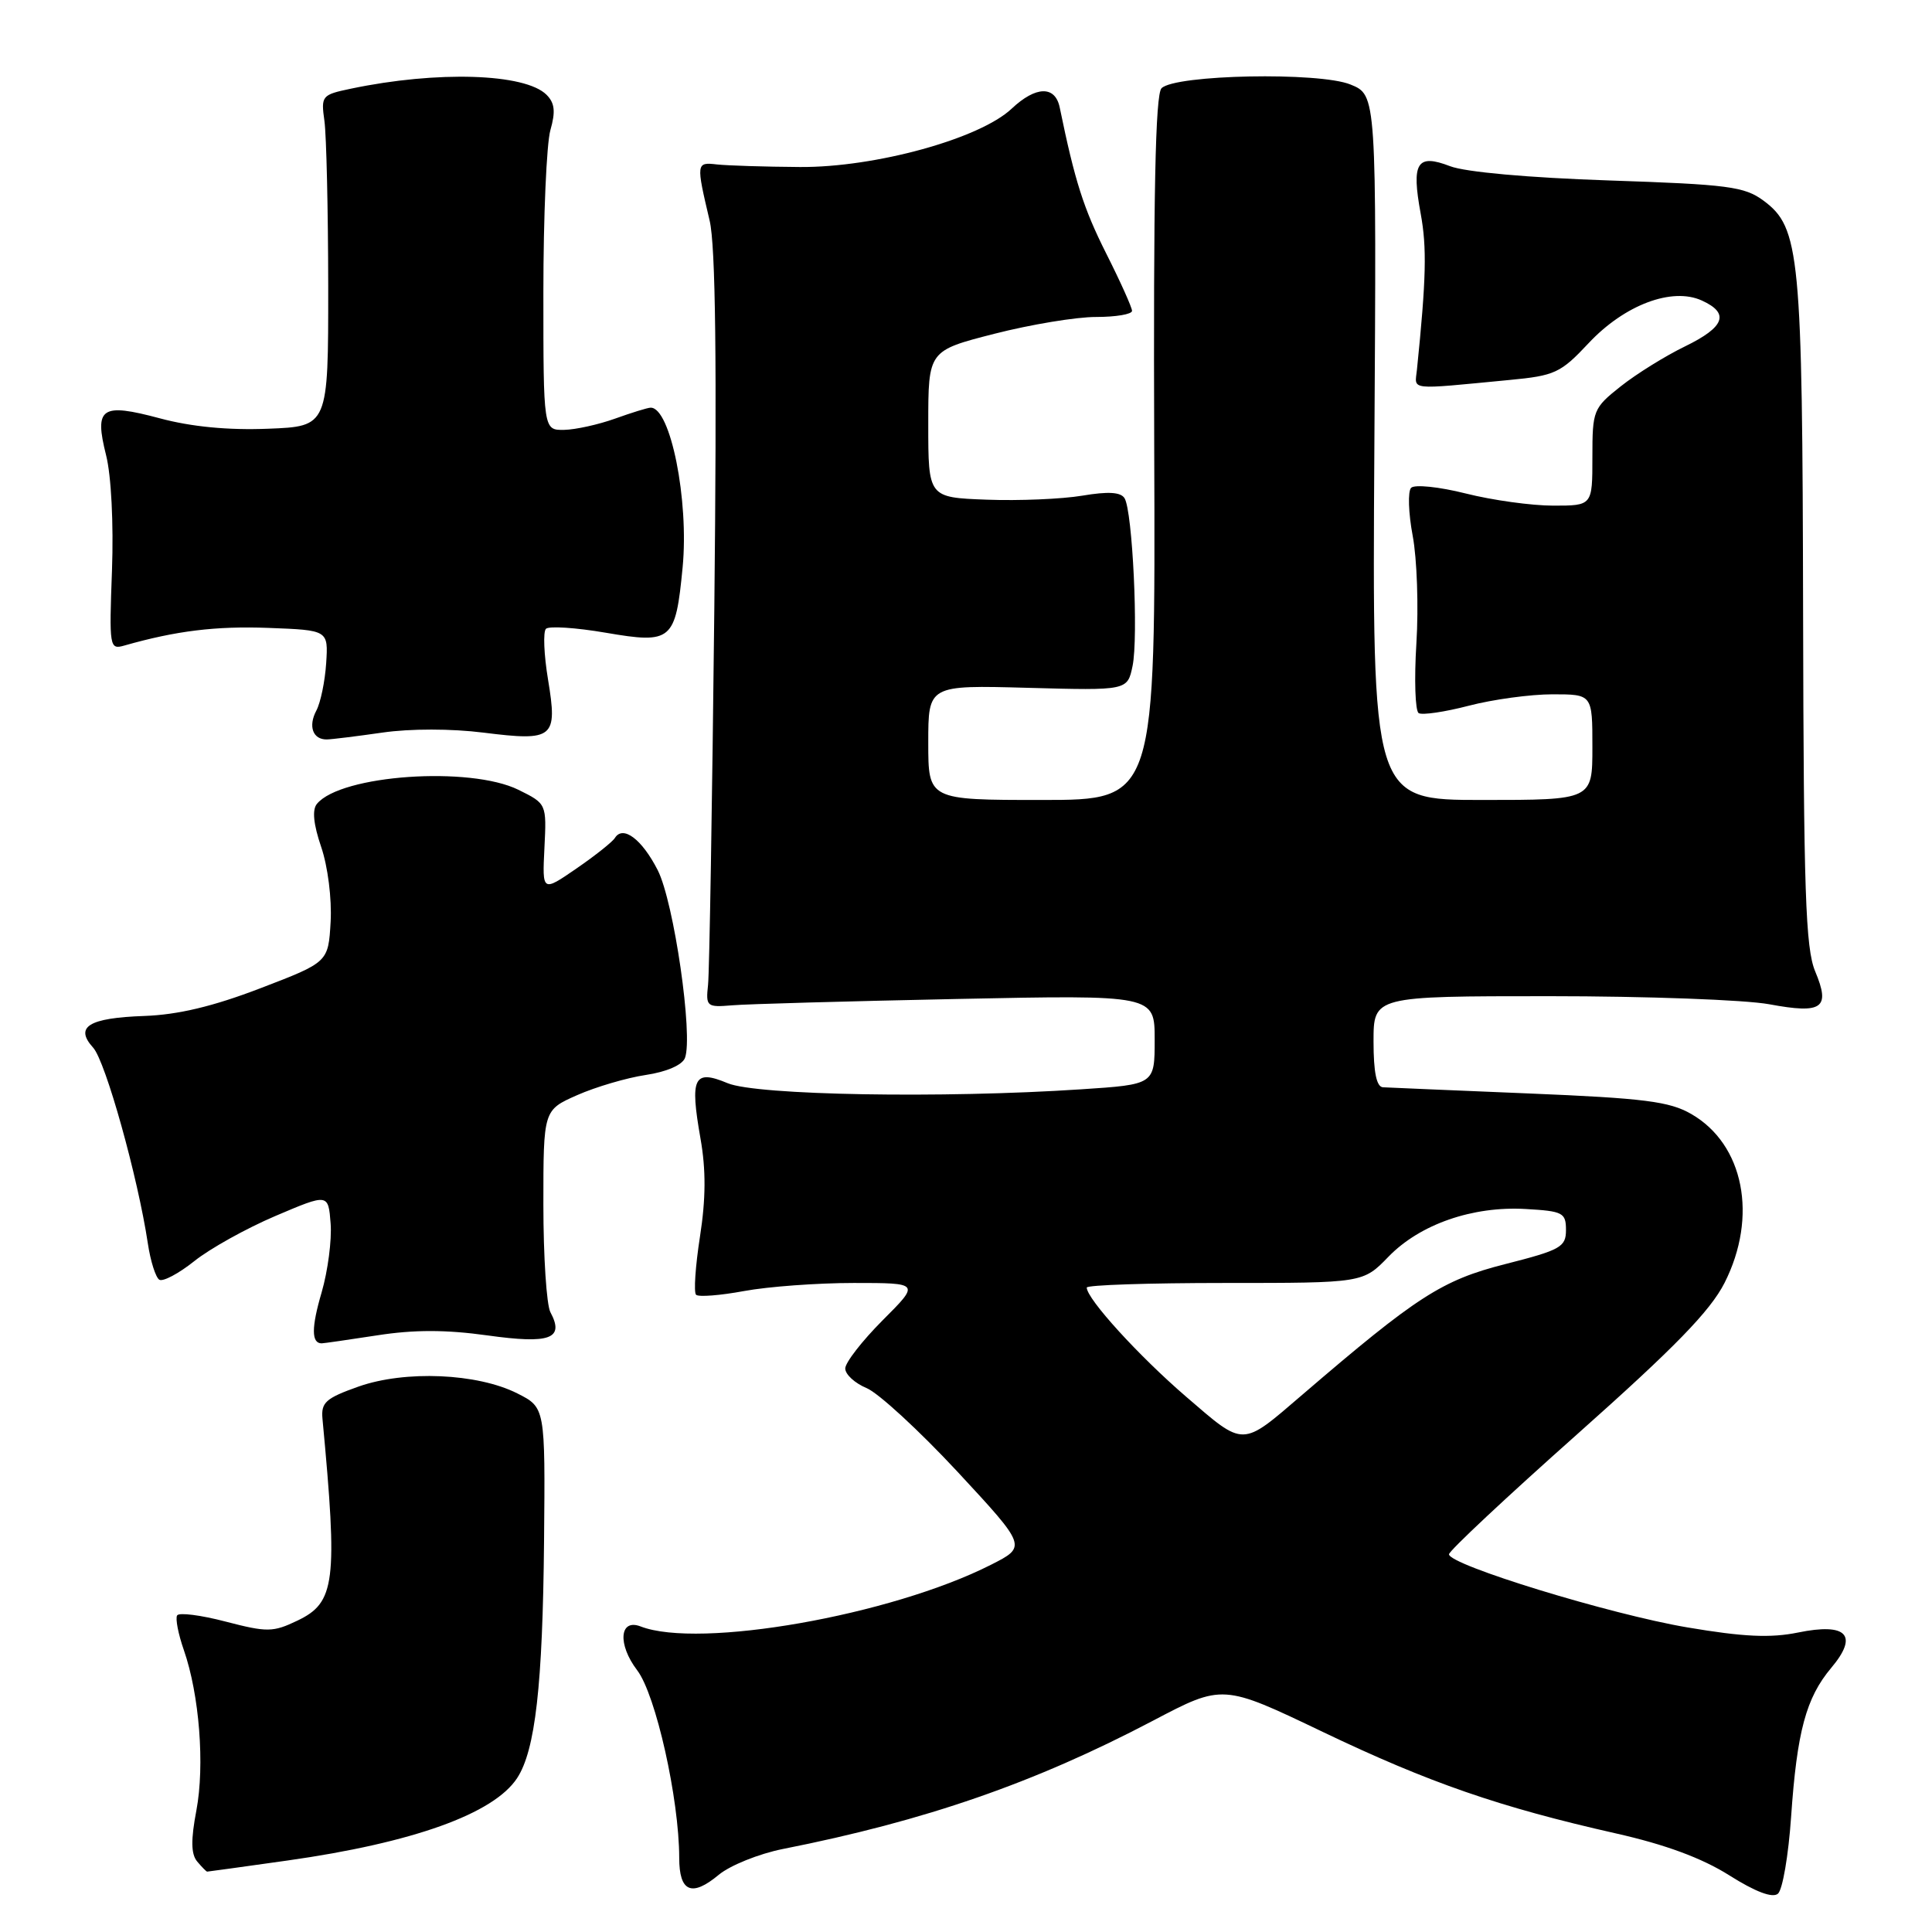 <?xml version="1.0" encoding="UTF-8" standalone="no"?>
<!DOCTYPE svg PUBLIC "-//W3C//DTD SVG 1.1//EN" "http://www.w3.org/Graphics/SVG/1.1/DTD/svg11.dtd" >
<svg xmlns="http://www.w3.org/2000/svg" xmlns:xlink="http://www.w3.org/1999/xlink" version="1.1" viewBox="0 0 256 256">
 <g >
 <path fill="currentColor"
d=" M 237.33 240.75 C 238.11 229.43 239.31 224.98 242.64 221.01 C 246.30 216.67 244.73 214.99 238.24 216.32 C 234.61 217.06 231.02 216.90 223.59 215.64 C 213.35 213.91 192.00 207.36 192.00 205.95 C 192.00 205.50 199.65 198.34 209.01 190.02 C 221.93 178.53 226.61 173.72 228.51 169.99 C 232.96 161.20 231.08 151.63 224.10 147.61 C 221.23 145.95 217.87 145.52 202.60 144.89 C 192.65 144.48 183.94 144.11 183.25 144.07 C 182.40 144.02 182.00 142.10 182.00 138.00 C 182.00 132.00 182.00 132.00 205.32 132.00 C 218.14 132.00 231.25 132.48 234.44 133.07 C 241.49 134.38 242.57 133.60 240.52 128.71 C 239.24 125.64 238.99 118.10 238.92 81.28 C 238.83 33.60 238.50 30.17 233.68 26.59 C 231.15 24.72 229.02 24.44 213.18 23.91 C 202.54 23.55 194.16 22.80 192.14 22.02 C 187.75 20.33 187.00 21.54 188.25 28.32 C 189.08 32.80 188.98 36.96 187.75 49.00 C 187.47 51.76 186.42 51.65 200.00 50.35 C 206.03 49.78 206.79 49.43 210.50 45.47 C 215.26 40.39 221.56 38.02 225.50 39.82 C 229.22 41.51 228.55 43.33 223.27 45.90 C 220.67 47.16 216.84 49.54 214.77 51.18 C 211.11 54.08 211.00 54.36 211.00 60.58 C 211.00 67.00 211.00 67.00 205.81 67.00 C 202.96 67.00 197.74 66.28 194.22 65.39 C 190.68 64.50 187.44 64.17 186.98 64.64 C 186.53 65.11 186.62 67.97 187.19 71.00 C 187.76 74.03 187.98 80.43 187.68 85.23 C 187.38 90.03 187.52 94.20 187.98 94.49 C 188.45 94.78 191.44 94.34 194.63 93.51 C 197.81 92.68 202.80 92.00 205.71 92.00 C 211.00 92.00 211.00 92.00 211.00 99.00 C 211.00 106.00 211.00 106.00 196.41 106.00 C 181.82 106.00 181.82 106.00 182.11 59.30 C 182.40 12.60 182.40 12.60 178.95 11.20 C 174.82 9.51 155.72 9.88 153.91 11.69 C 153.09 12.51 152.82 25.72 152.94 59.41 C 153.11 106.00 153.11 106.00 138.05 106.00 C 123.00 106.00 123.00 106.00 123.00 98.39 C 123.00 90.78 123.00 90.78 136.20 91.14 C 149.39 91.50 149.39 91.50 150.07 88.25 C 150.86 84.45 150.07 67.73 149.01 66.02 C 148.51 65.20 146.84 65.10 143.40 65.68 C 140.70 66.13 135.01 66.37 130.75 66.21 C 123.00 65.92 123.00 65.92 123.00 56.19 C 123.00 46.47 123.00 46.47 131.75 44.23 C 136.56 43.00 142.64 41.99 145.25 42.00 C 147.86 42.00 150.00 41.64 150.00 41.19 C 150.00 40.75 148.46 37.32 146.57 33.57 C 143.57 27.60 142.43 24.02 140.42 14.25 C 139.82 11.32 137.26 11.38 134.05 14.40 C 129.83 18.38 115.96 22.20 106.00 22.13 C 101.33 22.10 96.38 21.94 95.00 21.79 C 92.24 21.47 92.23 21.60 94.03 29.23 C 94.82 32.55 95.00 48.01 94.65 80.73 C 94.37 106.46 94.00 128.85 93.82 130.50 C 93.51 133.37 93.65 133.49 97.00 133.21 C 98.92 133.04 112.31 132.67 126.75 132.37 C 153.00 131.83 153.00 131.83 153.00 137.76 C 153.00 143.70 153.00 143.70 143.25 144.34 C 124.87 145.56 100.26 145.13 96.42 143.53 C 91.93 141.65 91.39 142.75 92.82 150.87 C 93.55 155.00 93.53 158.84 92.75 163.86 C 92.14 167.78 91.91 171.24 92.23 171.56 C 92.54 171.88 95.41 171.66 98.59 171.07 C 101.77 170.48 108.31 170.00 113.14 170.00 C 121.90 170.00 121.90 170.00 116.95 174.95 C 114.23 177.68 112.00 180.55 112.00 181.33 C 112.00 182.12 113.27 183.28 114.83 183.93 C 116.38 184.57 121.80 189.56 126.87 195.01 C 136.07 204.93 136.07 204.93 131.29 207.35 C 118.05 214.05 92.64 218.52 84.88 215.51 C 82.08 214.43 81.81 217.88 84.43 221.32 C 86.90 224.56 89.99 238.36 90.00 246.17 C 90.00 250.69 91.65 251.41 95.24 248.42 C 96.75 247.17 100.57 245.63 103.74 245.00 C 122.64 241.26 137.08 236.25 152.76 228.01 C 162.02 223.14 162.02 223.14 175.26 229.48 C 189.37 236.23 198.67 239.45 214.13 242.94 C 220.66 244.41 225.50 246.20 229.12 248.48 C 232.60 250.68 234.86 251.53 235.58 250.93 C 236.20 250.42 236.98 245.84 237.33 240.75 Z  M 38.08 246.53 C 54.71 244.18 65.42 240.34 68.52 235.61 C 70.93 231.93 71.91 223.34 72.09 204.17 C 72.25 186.50 72.25 186.50 68.54 184.63 C 63.25 181.96 53.68 181.55 47.50 183.73 C 43.16 185.27 42.53 185.83 42.73 188.00 C 44.77 209.68 44.43 212.35 39.39 214.75 C 36.17 216.29 35.40 216.30 29.90 214.87 C 26.62 214.01 23.72 213.64 23.47 214.05 C 23.22 214.46 23.62 216.52 24.36 218.64 C 26.42 224.55 27.15 233.91 26.02 239.90 C 25.28 243.78 25.31 245.67 26.12 246.65 C 26.74 247.39 27.34 248.00 27.45 248.00 C 27.56 248.00 32.34 247.34 38.08 246.53 Z  M 49.98 176.94 C 54.85 176.18 59.08 176.18 64.60 176.95 C 72.91 178.11 74.82 177.40 72.93 173.87 C 72.42 172.91 72.00 166.50 72.00 159.61 C 72.00 147.09 72.00 147.09 76.48 145.11 C 78.95 144.02 83.03 142.82 85.56 142.44 C 88.32 142.03 90.40 141.12 90.76 140.19 C 91.87 137.28 89.30 119.51 87.15 115.30 C 85.06 111.20 82.55 109.31 81.48 111.03 C 81.16 111.55 78.86 113.38 76.37 115.09 C 71.85 118.20 71.85 118.20 72.14 112.35 C 72.43 106.50 72.43 106.50 68.69 104.65 C 62.26 101.49 45.18 102.67 42.00 106.51 C 41.34 107.29 41.53 109.21 42.56 112.23 C 43.44 114.81 43.98 119.10 43.81 122.14 C 43.50 127.50 43.50 127.50 34.50 130.95 C 28.22 133.36 23.58 134.46 19.13 134.62 C 11.73 134.88 9.84 136.06 12.35 138.83 C 13.99 140.65 18.27 155.98 19.59 164.76 C 19.94 167.11 20.63 169.27 21.11 169.57 C 21.59 169.86 23.67 168.76 25.74 167.11 C 27.81 165.45 32.65 162.76 36.50 161.12 C 43.50 158.14 43.50 158.14 43.81 162.12 C 43.98 164.31 43.44 168.41 42.62 171.24 C 41.25 175.90 41.25 178.00 42.62 178.00 C 42.89 178.00 46.20 177.52 49.98 176.94 Z  M 50.68 97.07 C 54.35 96.54 59.81 96.54 64.09 97.08 C 73.38 98.24 73.90 97.82 72.62 90.06 C 72.07 86.75 71.95 83.72 72.34 83.32 C 72.74 82.93 76.31 83.16 80.27 83.84 C 89.03 85.34 89.51 84.93 90.45 75.19 C 91.31 66.29 88.84 53.96 86.21 54.02 C 85.82 54.02 83.70 54.68 81.50 55.47 C 79.30 56.26 76.26 56.93 74.75 56.96 C 72.00 57.00 72.00 57.00 72.00 38.74 C 72.00 28.70 72.42 19.03 72.93 17.24 C 73.63 14.79 73.51 13.65 72.42 12.56 C 69.58 9.72 57.93 9.35 46.50 11.75 C 42.63 12.56 42.52 12.69 42.99 16.04 C 43.25 17.94 43.48 27.82 43.49 38.00 C 43.50 56.50 43.50 56.50 35.50 56.81 C 30.23 57.02 25.35 56.55 21.18 55.43 C 13.40 53.35 12.47 53.99 14.06 60.33 C 14.74 63.02 15.06 69.41 14.84 75.54 C 14.46 85.78 14.51 86.10 16.47 85.54 C 23.35 83.58 28.58 82.94 35.57 83.20 C 43.50 83.50 43.50 83.50 43.22 87.88 C 43.06 90.28 42.48 93.10 41.92 94.15 C 40.81 96.23 41.45 98.01 43.31 97.98 C 43.96 97.97 47.28 97.56 50.68 97.07 Z  M 157.19 185.09 C 150.90 179.68 144.00 172.10 144.00 170.61 C 144.00 170.27 152.24 170.00 162.30 170.00 C 180.61 170.00 180.61 170.00 183.98 166.52 C 188.15 162.22 195.13 159.79 202.17 160.20 C 207.09 160.48 207.50 160.69 207.50 162.98 C 207.50 165.24 206.80 165.63 199.41 167.51 C 191.07 169.63 187.74 171.78 172.54 184.83 C 164.44 191.78 164.95 191.77 157.19 185.09 Z "/>
</g>
</svg>